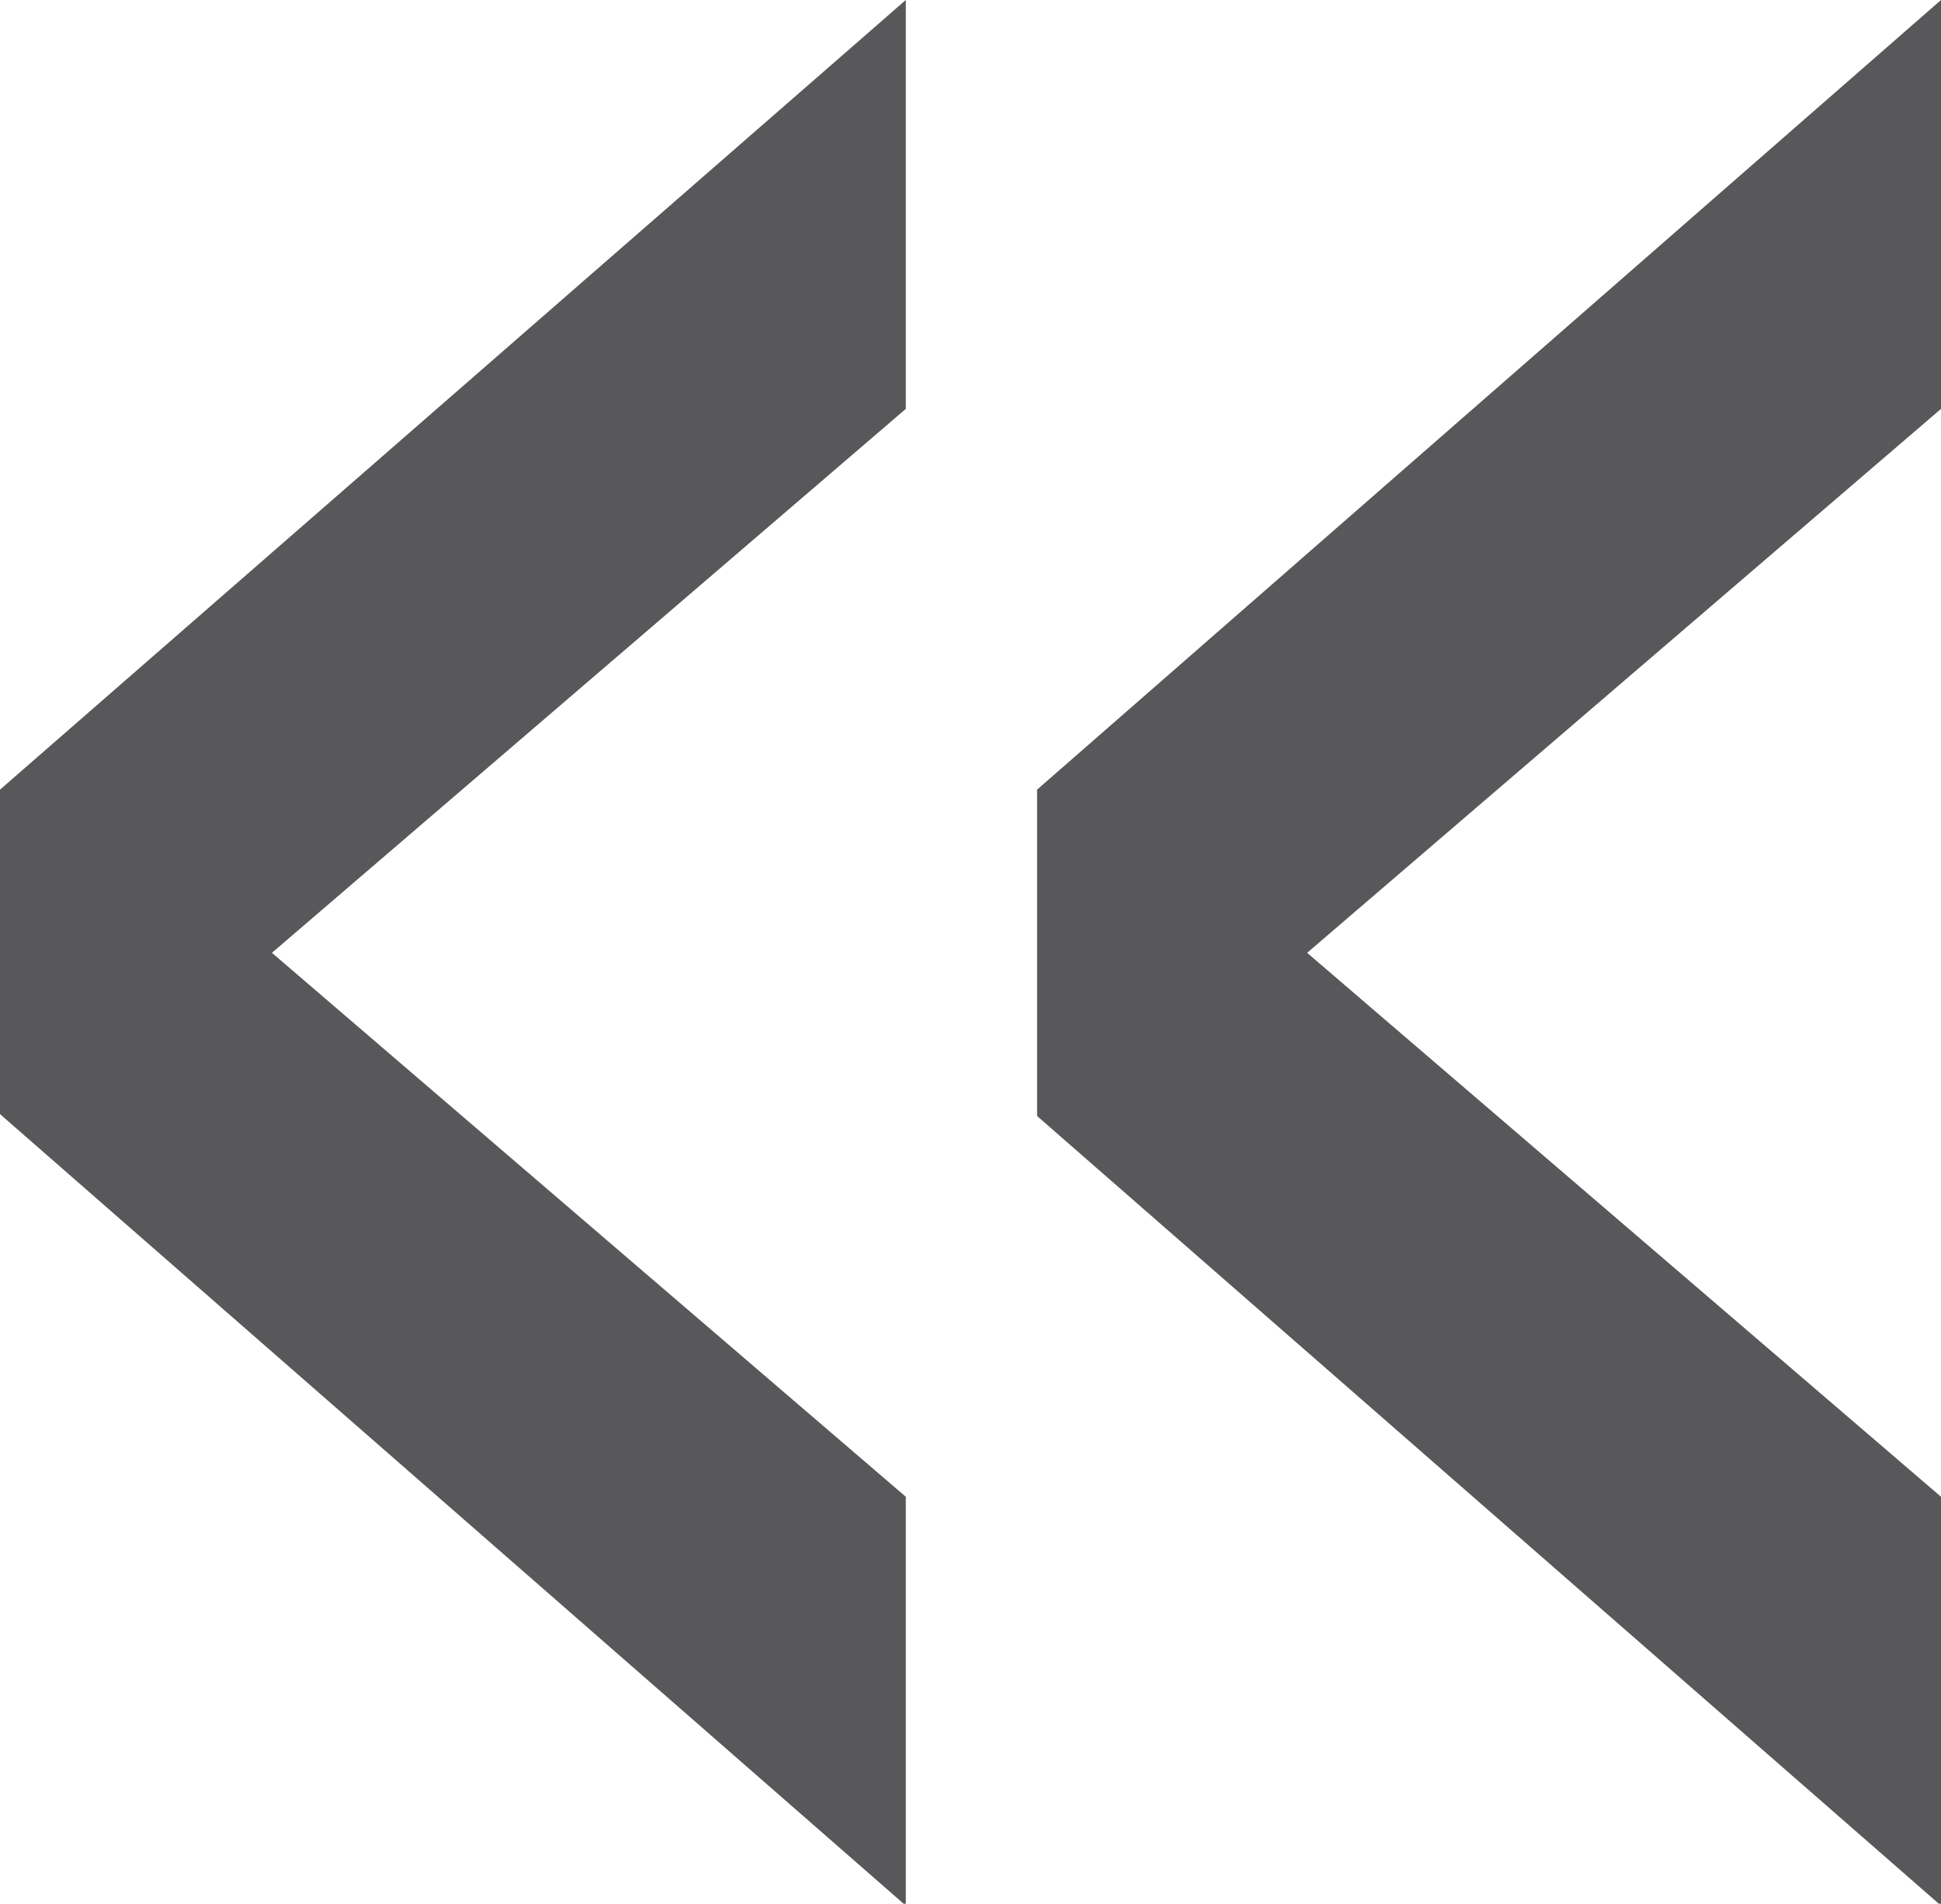 <?xml version="1.0" encoding="UTF-8"?>
<svg id="Camada_2" data-name="Camada 2" xmlns="http://www.w3.org/2000/svg" viewBox="0 0 10.35 10.15">
  <defs>
    <style>
      .cls-1 {
        fill: #58585a;
      }
    </style>
  </defs>
  <g id="Camada_1-2" data-name="Camada 1">
    <g>
      <path class="cls-1" d="M5.53,4.21L10.35,0v2.18l-3.38,2.9,3.38,2.9v2.18l-4.82-4.21v-1.74Z"/>
      <path class="cls-1" d="M0,4.21L4.83,0v2.18l-3.38,2.9,3.38,2.9v2.18L0,5.94v-1.74Z"/>
    </g>
  </g>
</svg>